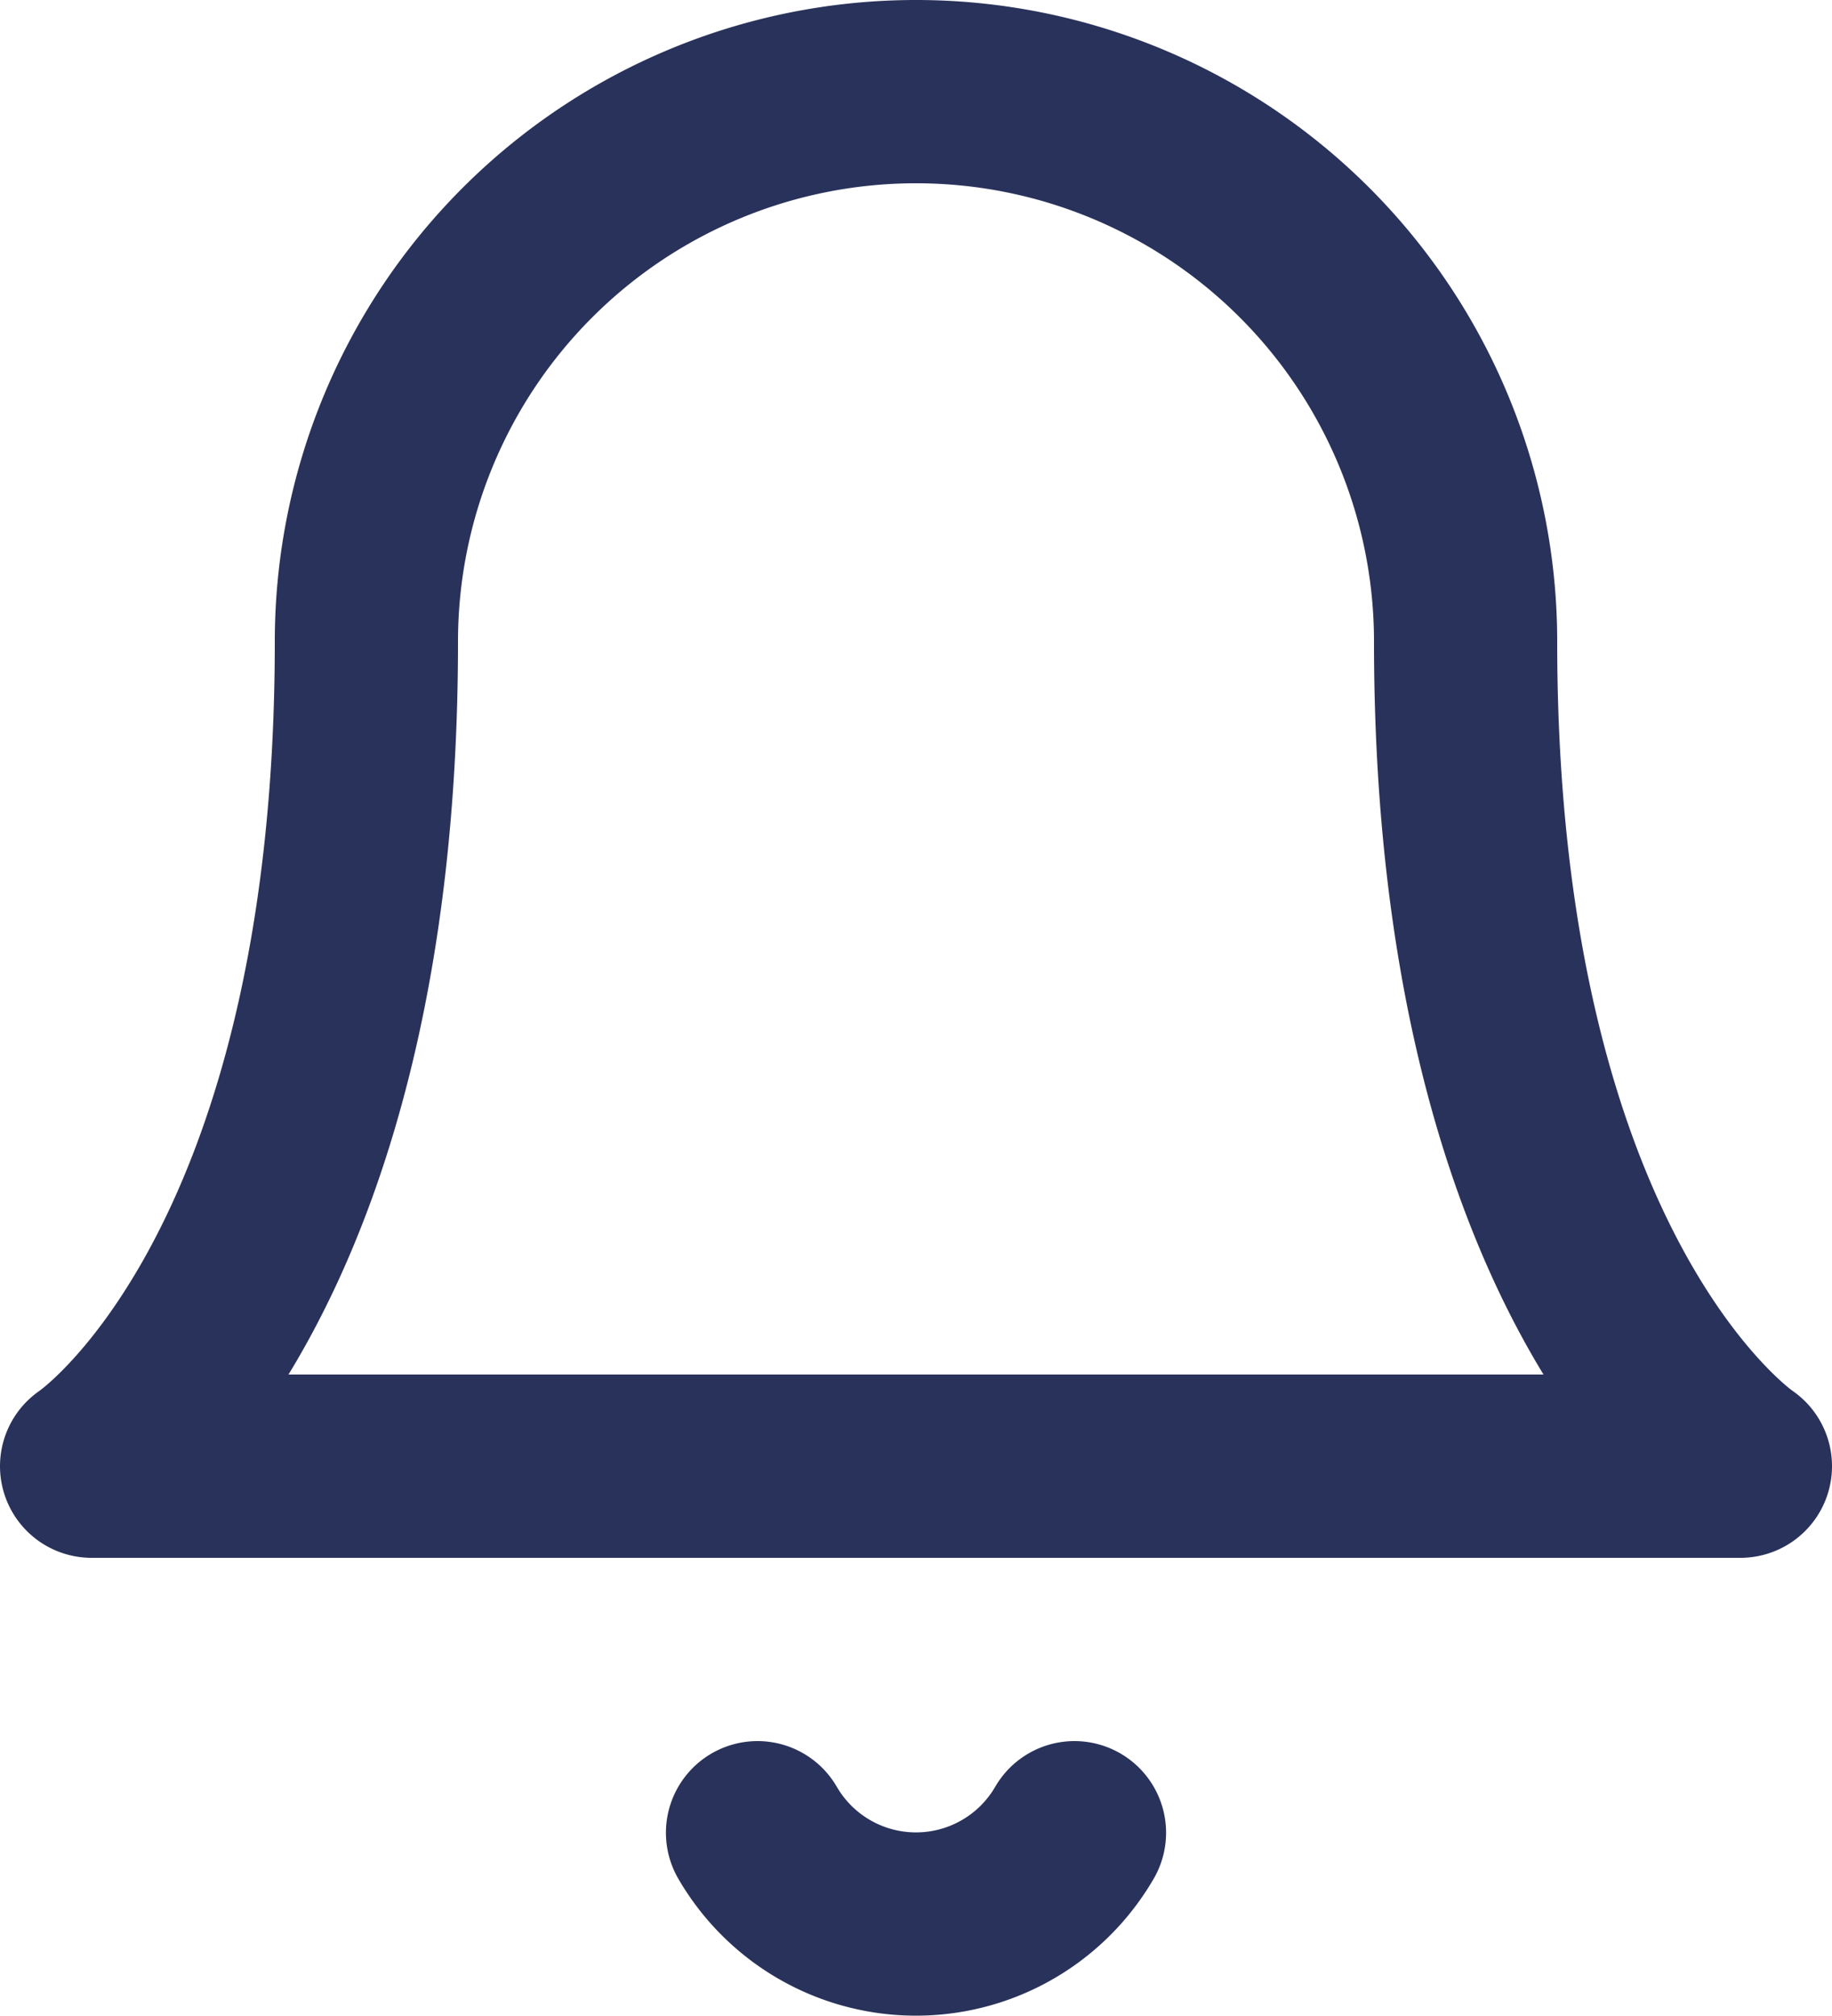 <svg xmlns="http://www.w3.org/2000/svg" width="20" height="21.996" viewBox="0 0 20 21.996">
  <g id="Icon_feather-bell" data-name="Icon feather-bell" transform="translate(-2 -1)">
    <path id="Path_9" data-name="Path 9" d="M18,8A6,6,0,1,0,6,8c0,7-3,9-3,9H21s-3-2-3-9" fill="none" stroke="#29325a" stroke-linecap="round" stroke-linejoin="round" stroke-width="2"/>
    <path id="Path_10" data-name="Path 10" d="M13.73,21a2,2,0,0,1-3.46,0" fill="none" stroke="#29325a" stroke-linecap="round" stroke-linejoin="round" stroke-width="2"/>
  </g>
</svg>
